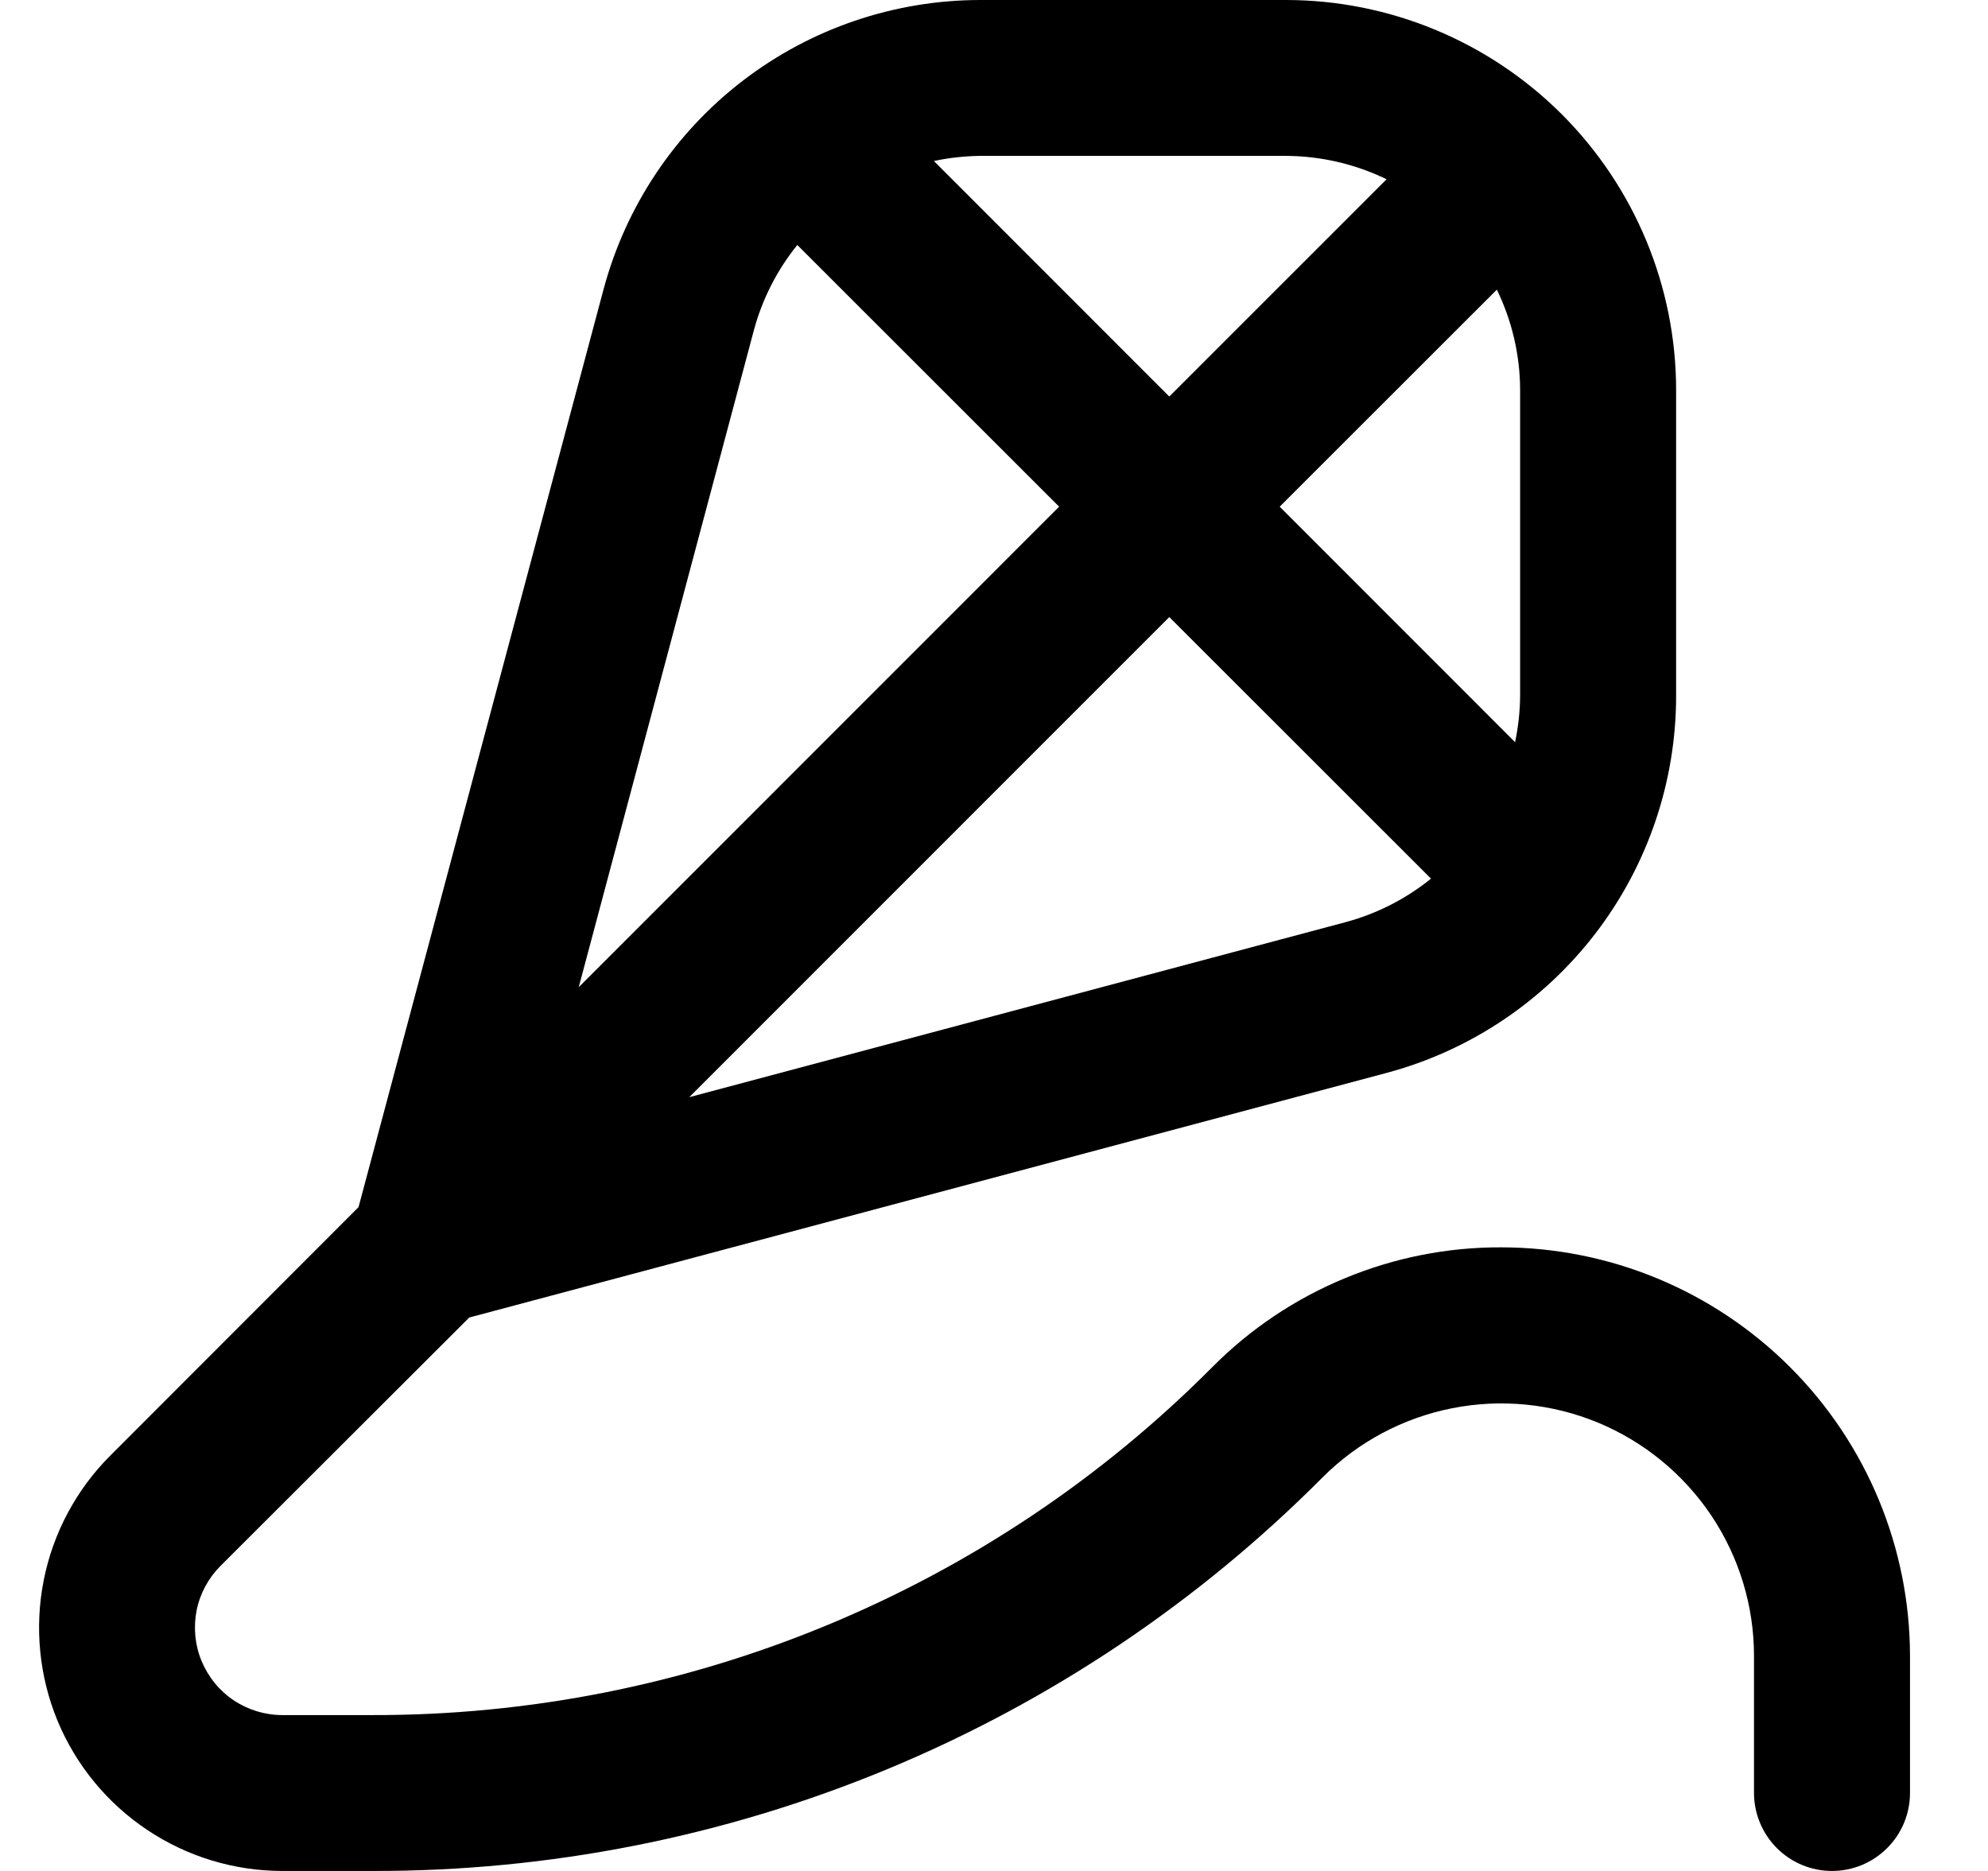 <svg width="17" height="16" viewBox="0 0 17 16" fill="none" xmlns="http://www.w3.org/2000/svg">
<g clip-path="url(#clip0_483_13786)">
<path d="M12.839 10.667C12.38 10.665 11.925 10.755 11.501 10.931C11.077 11.106 10.692 11.364 10.368 11.69C9.427 12.637 8.307 13.387 7.073 13.898C5.84 14.409 4.517 14.67 3.182 14.667H2.415C2.267 14.667 2.122 14.623 1.999 14.541C1.876 14.459 1.781 14.342 1.724 14.205C1.667 14.069 1.653 13.918 1.681 13.773C1.71 13.628 1.782 13.495 1.886 13.391L4.013 11.267L11.858 9.175C12.568 8.985 13.195 8.566 13.643 7.983C14.09 7.4 14.333 6.686 14.333 5.951V3.333C14.332 2.45 13.98 1.602 13.355 0.977C12.73 0.353 11.883 0.001 10.999 -5.72205e-06L8.381 -5.72205e-06C7.647 0.001 6.934 0.243 6.351 0.691C5.769 1.138 5.351 1.765 5.161 2.475L3.066 10.323L0.943 12.448C0.652 12.739 0.454 13.11 0.374 13.513C0.294 13.917 0.335 14.335 0.492 14.716C0.65 15.096 0.917 15.421 1.259 15.649C1.601 15.878 2.003 16 2.415 16H3.182C4.692 16.004 6.189 15.709 7.584 15.131C8.979 14.553 10.246 13.704 11.311 12.633C11.613 12.331 11.998 12.126 12.417 12.043C12.836 11.96 13.271 12.003 13.665 12.166C14.06 12.33 14.397 12.607 14.635 12.962C14.872 13.317 14.999 13.734 14.999 14.161V15.333C14.999 15.51 15.07 15.68 15.195 15.805C15.32 15.93 15.489 16 15.666 16C15.843 16 16.012 15.93 16.137 15.805C16.263 15.68 16.333 15.51 16.333 15.333V14.161C16.332 13.235 15.963 12.347 15.308 11.692C14.653 11.037 13.766 10.668 12.839 10.667ZM11.514 7.884L5.894 9.383L9.999 5.277L12.237 7.514C12.024 7.686 11.778 7.812 11.514 7.884ZM12.999 3.333V5.951C12.998 6.084 12.983 6.217 12.956 6.347L10.943 4.333L12.8 2.477C12.93 2.744 12.998 3.037 12.999 3.333ZM8.381 1.333H10.999C11.297 1.335 11.59 1.403 11.857 1.533L9.999 3.391L7.986 1.377C8.116 1.349 8.249 1.335 8.381 1.333ZM6.448 2.819C6.52 2.555 6.646 2.308 6.818 2.095L9.057 4.333L4.949 8.442L6.448 2.819Z" fill="black"/>
</g>
<defs>
<clipPath id="clip0_483_13786">
<rect width="16" height="16" fill="white" transform="translate(0.333)"/>
</clipPath>
</defs>
</svg>
